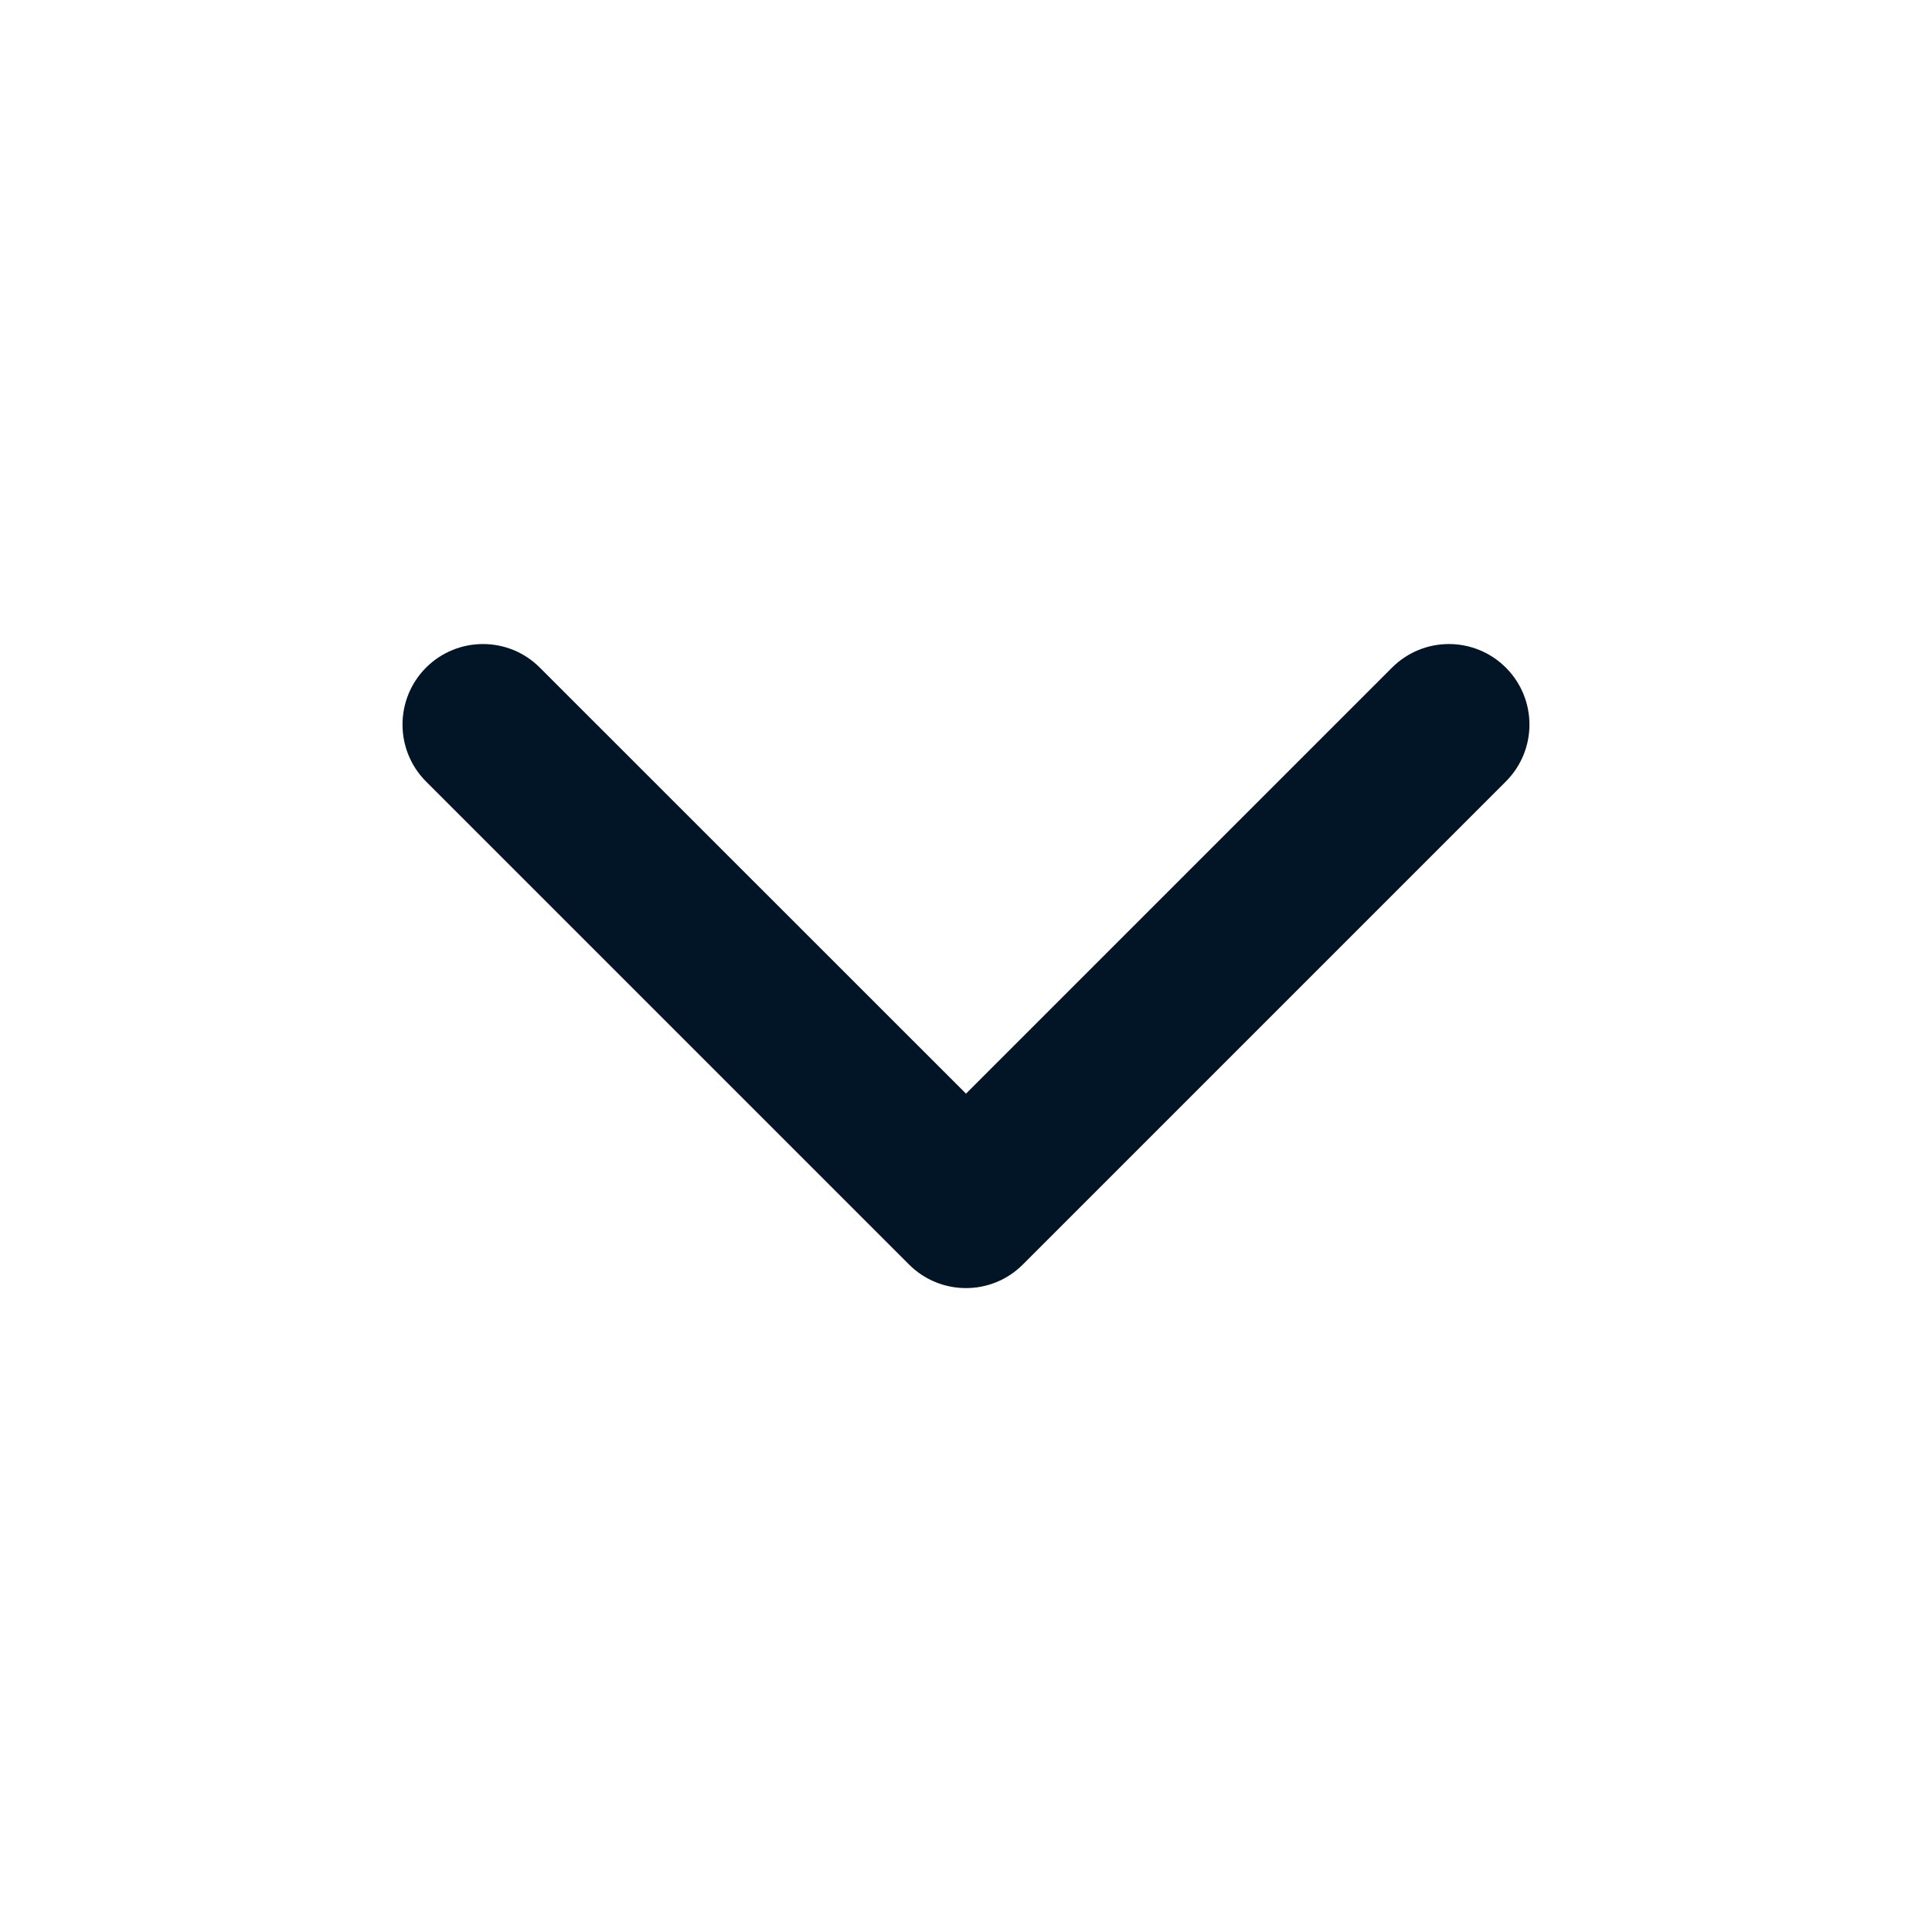 <svg width="14" height="14" viewBox="0 0 14 14" fill="none" xmlns="http://www.w3.org/2000/svg">
<path d="M3.912 4.838C3.685 4.61 3.315 4.61 3.087 4.838C2.86 5.066 2.86 5.435 3.087 5.663L6.587 9.163C6.815 9.391 7.185 9.391 7.412 9.163L10.912 5.663C11.14 5.435 11.14 5.066 10.912 4.838C10.684 4.61 10.315 4.61 10.087 4.838L7 7.925L3.912 4.838Z" fill="#021526"/>
</svg>
